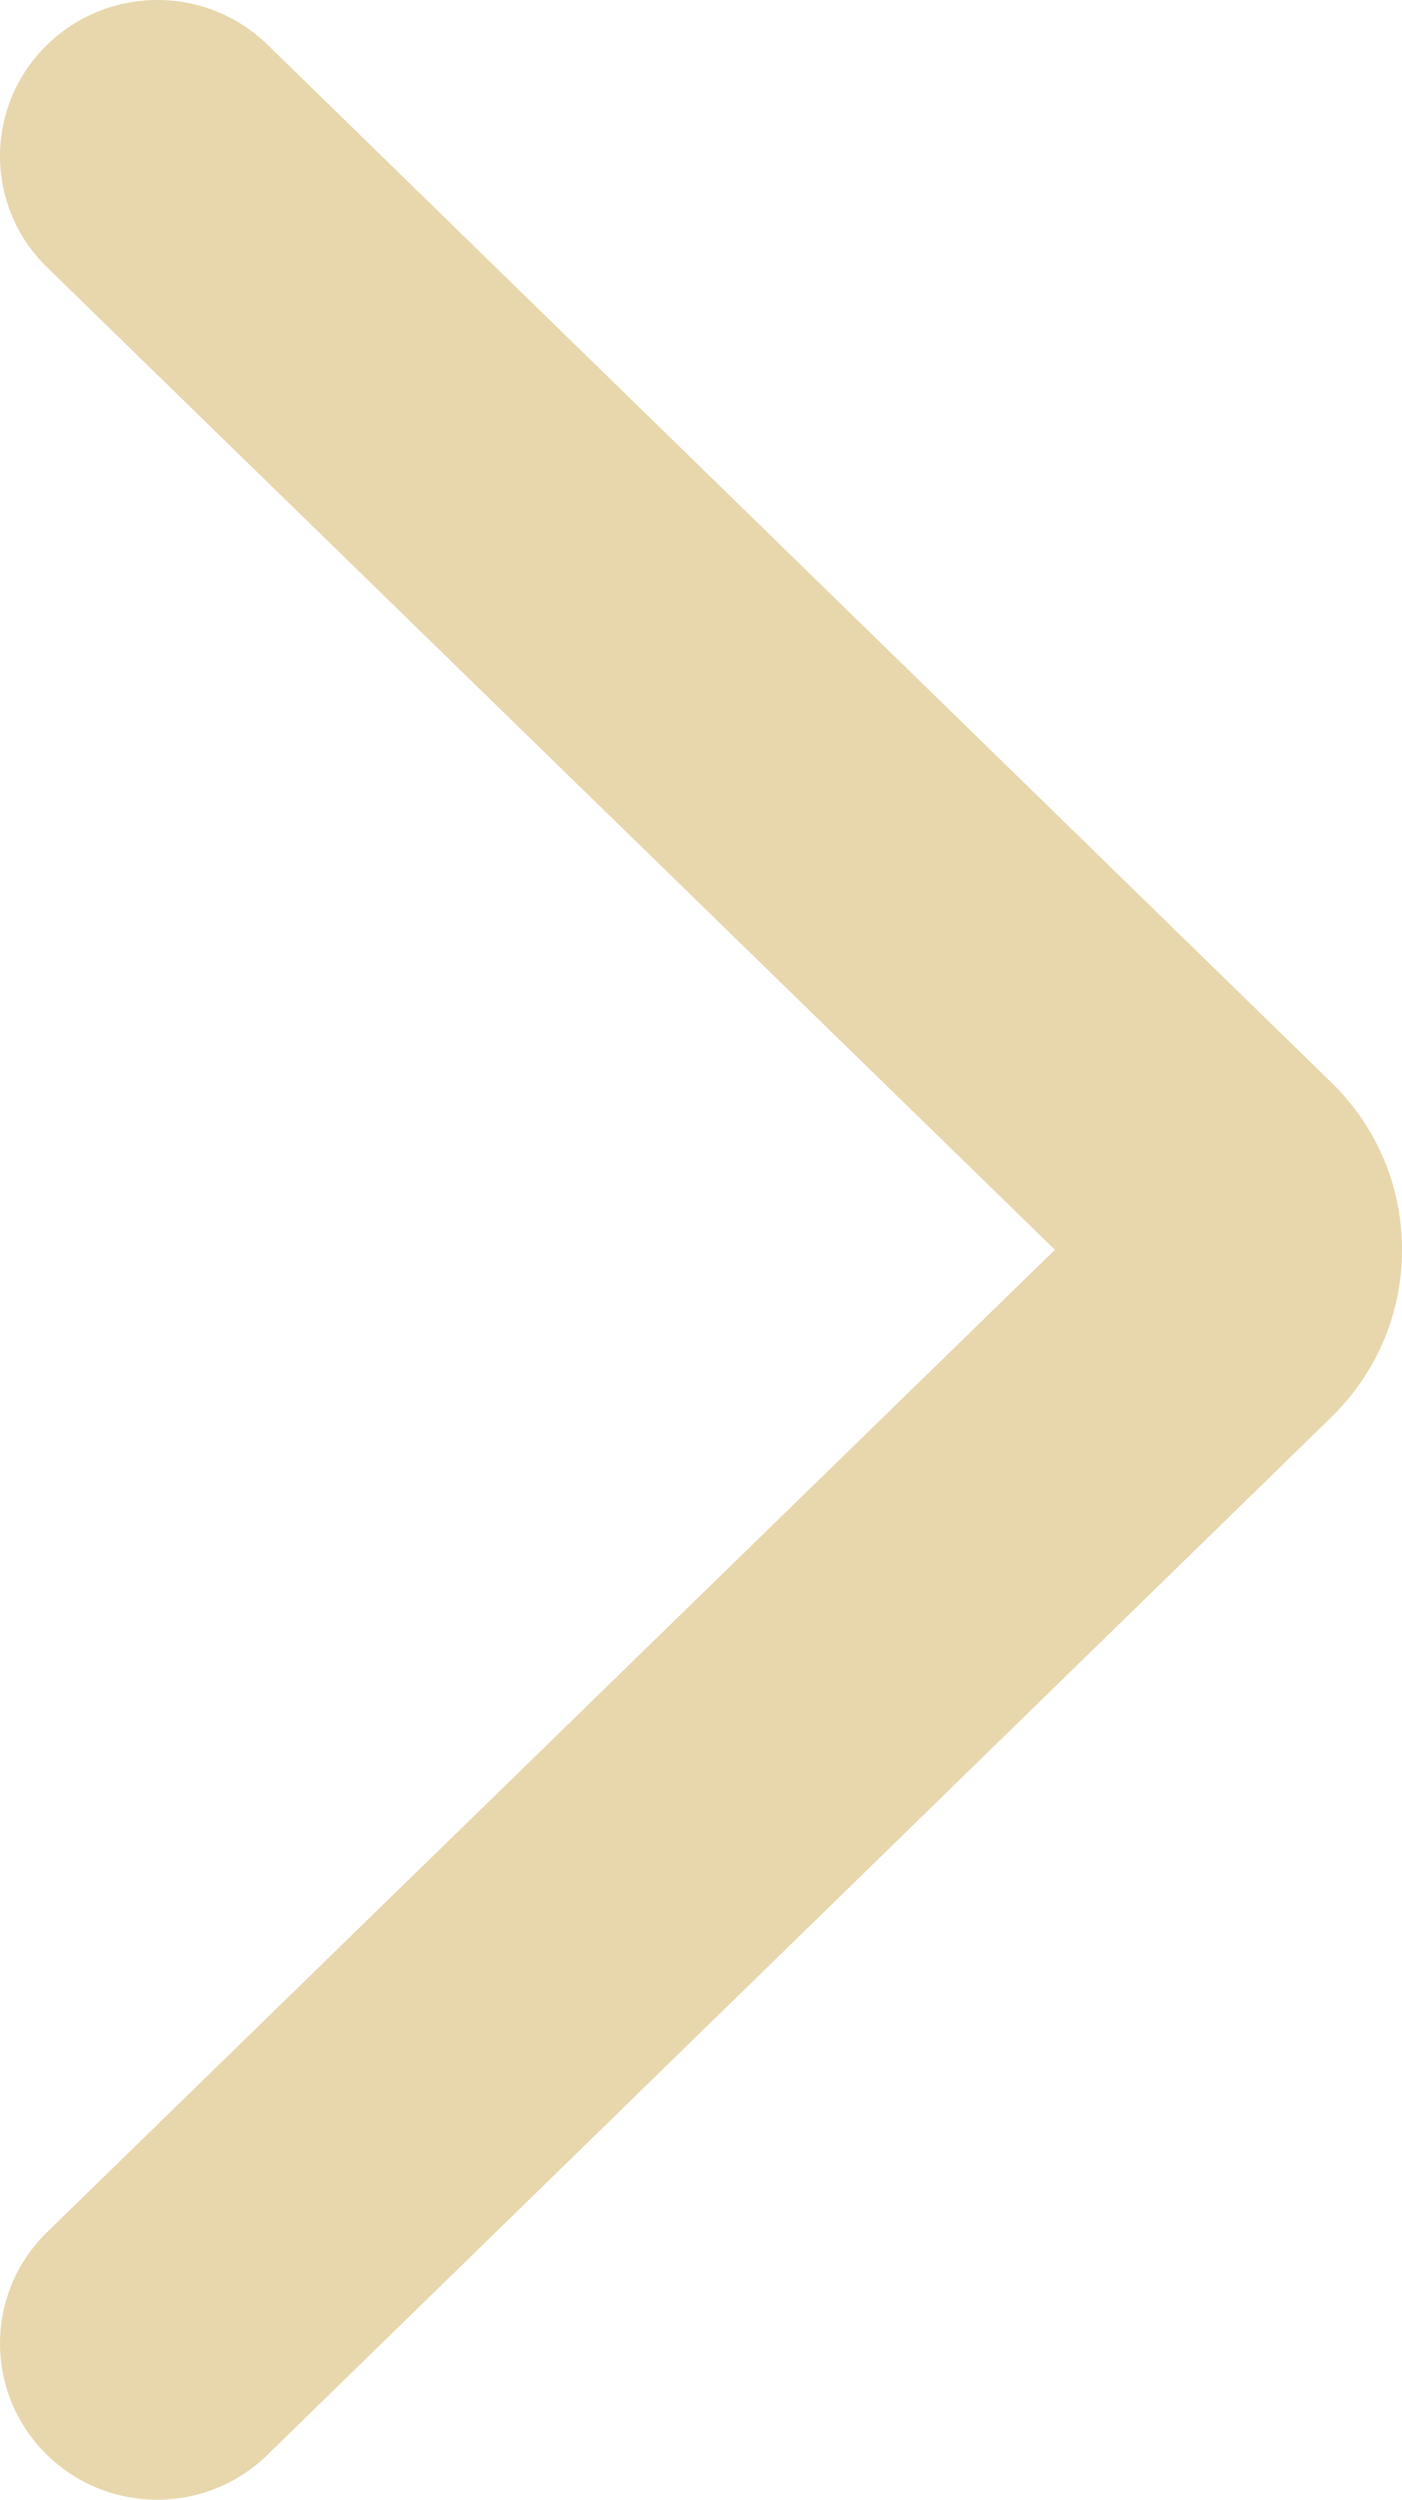 <svg width="23" height="41" viewBox="0 0 23 41" fill="none" xmlns="http://www.w3.org/2000/svg">
<path fill-rule="evenodd" clip-rule="evenodd" d="M21.868 23.218C22.596 22.49 23 21.527 23 20.501C23 19.469 22.596 18.503 21.868 17.781L4.406 0.75C3.397 -0.25 1.766 -0.25 0.757 0.75C-0.252 1.749 -0.252 3.373 0.757 4.37L17.306 20.499L0.757 36.626C-0.252 37.625 -0.252 39.249 0.757 40.251C1.766 41.251 3.397 41.251 4.406 40.246" fill="#E8D7AC"/>
</svg>
